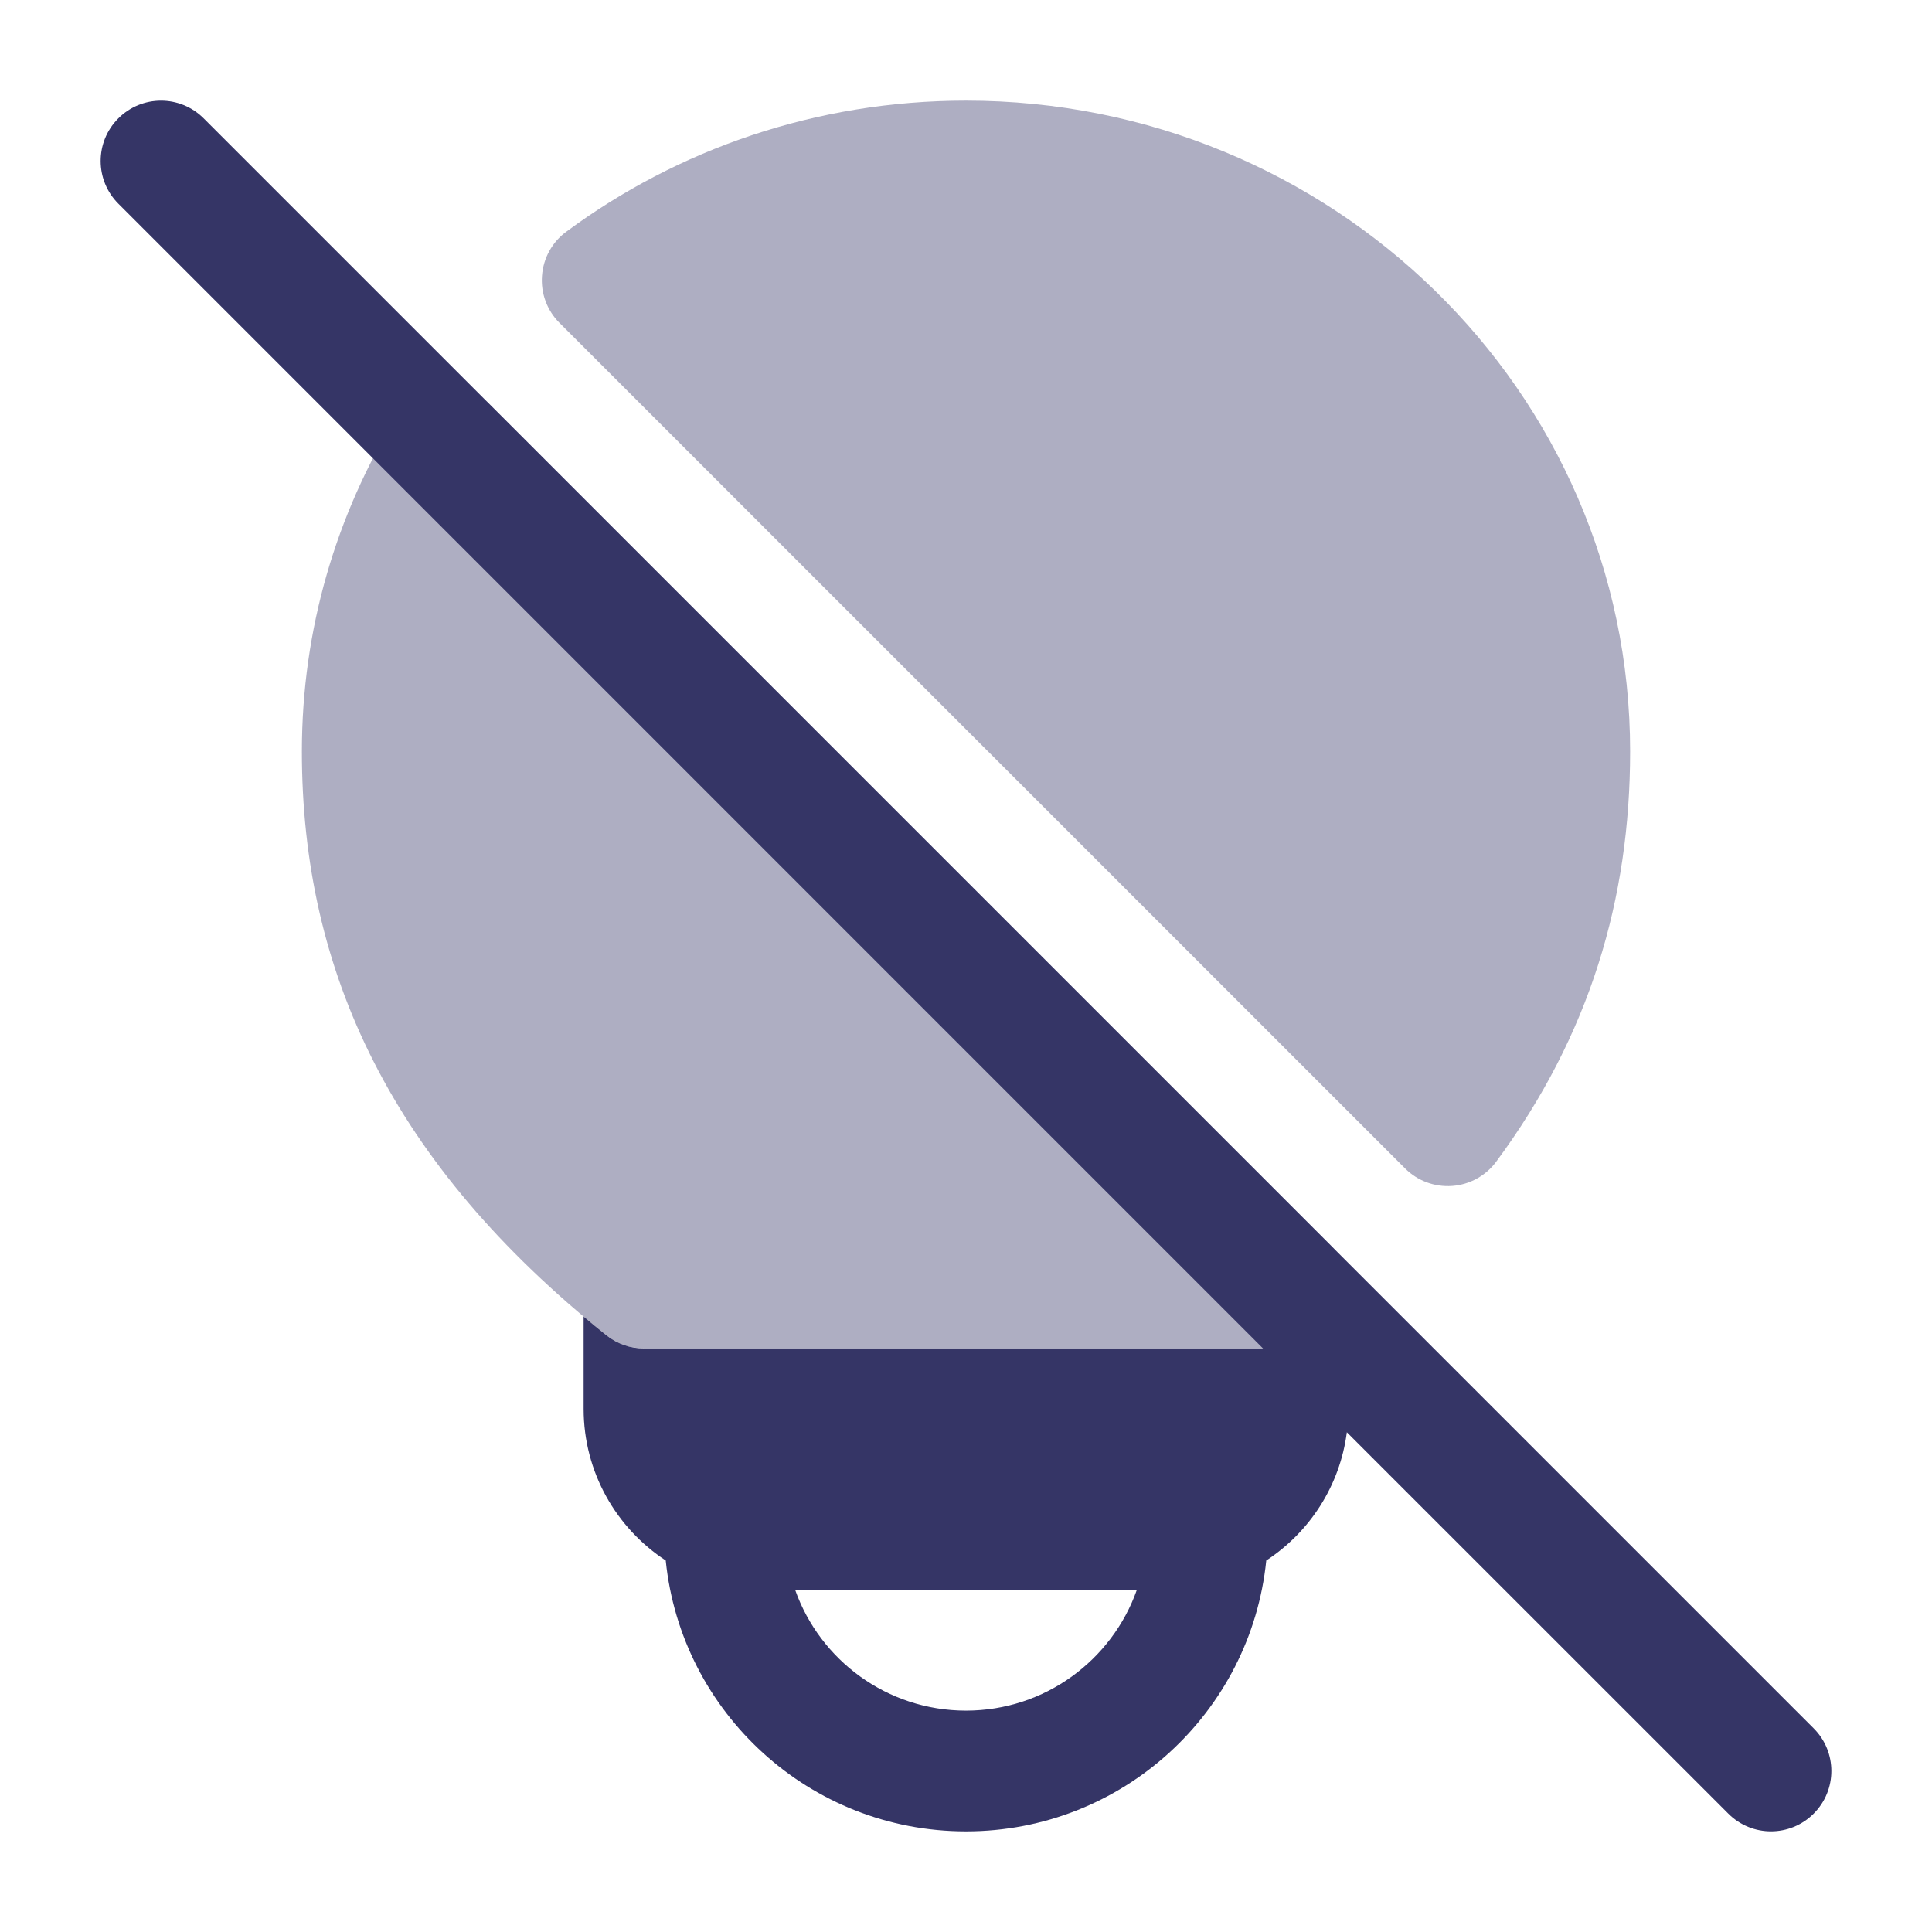 <svg width="24" height="24" viewBox="0 0 24 24" fill="none" xmlns="http://www.w3.org/2000/svg">
<g opacity="0.4">
<path d="M12 1.25C10.138 1.25 8.417 1.855 7.035 2.878C6.859 3.007 6.749 3.207 6.733 3.425C6.716 3.643 6.796 3.857 6.95 4.011L17.454 14.514C17.608 14.669 17.822 14.748 18.04 14.732C18.257 14.716 18.457 14.606 18.587 14.43C19.75 12.858 20.25 11.164 20.25 9.335C20.25 4.854 16.541 1.25 12 1.25Z" fill="#353566"/>
<path d="M6.095 5.035C5.933 4.872 5.705 4.793 5.477 4.82C5.249 4.847 5.046 4.977 4.926 5.173C4.18 6.388 3.75 7.813 3.75 9.335C3.75 12.08 4.874 14.46 7.531 16.586C7.664 16.692 7.83 16.75 8 16.75H16C16.303 16.75 16.577 16.567 16.693 16.287C16.809 16.007 16.745 15.684 16.53 15.47L6.095 5.035Z" fill="#353566"/>
</g>
<path fill-rule="evenodd" clip-rule="evenodd" d="M2.53 1.47C2.237 1.177 1.763 1.177 1.47 1.47C1.177 1.763 1.177 2.237 1.47 2.53L15.69 16.751H8C7.83 16.751 7.664 16.693 7.531 16.586C7.436 16.51 7.342 16.433 7.25 16.355V17.501C7.25 18.289 7.656 18.983 8.27 19.385C8.462 21.275 10.059 22.75 12 22.75C13.941 22.75 15.538 21.275 15.73 19.385C16.268 19.033 16.645 18.458 16.731 17.792L21.47 22.53C21.763 22.823 22.237 22.823 22.53 22.53C22.823 22.237 22.823 21.763 22.53 21.47L2.53 1.47ZM12 21.25C11.021 21.25 10.187 20.624 9.878 19.751H14.122C13.813 20.624 12.979 21.25 12 21.25Z" fill="#353566"/>
</svg>
